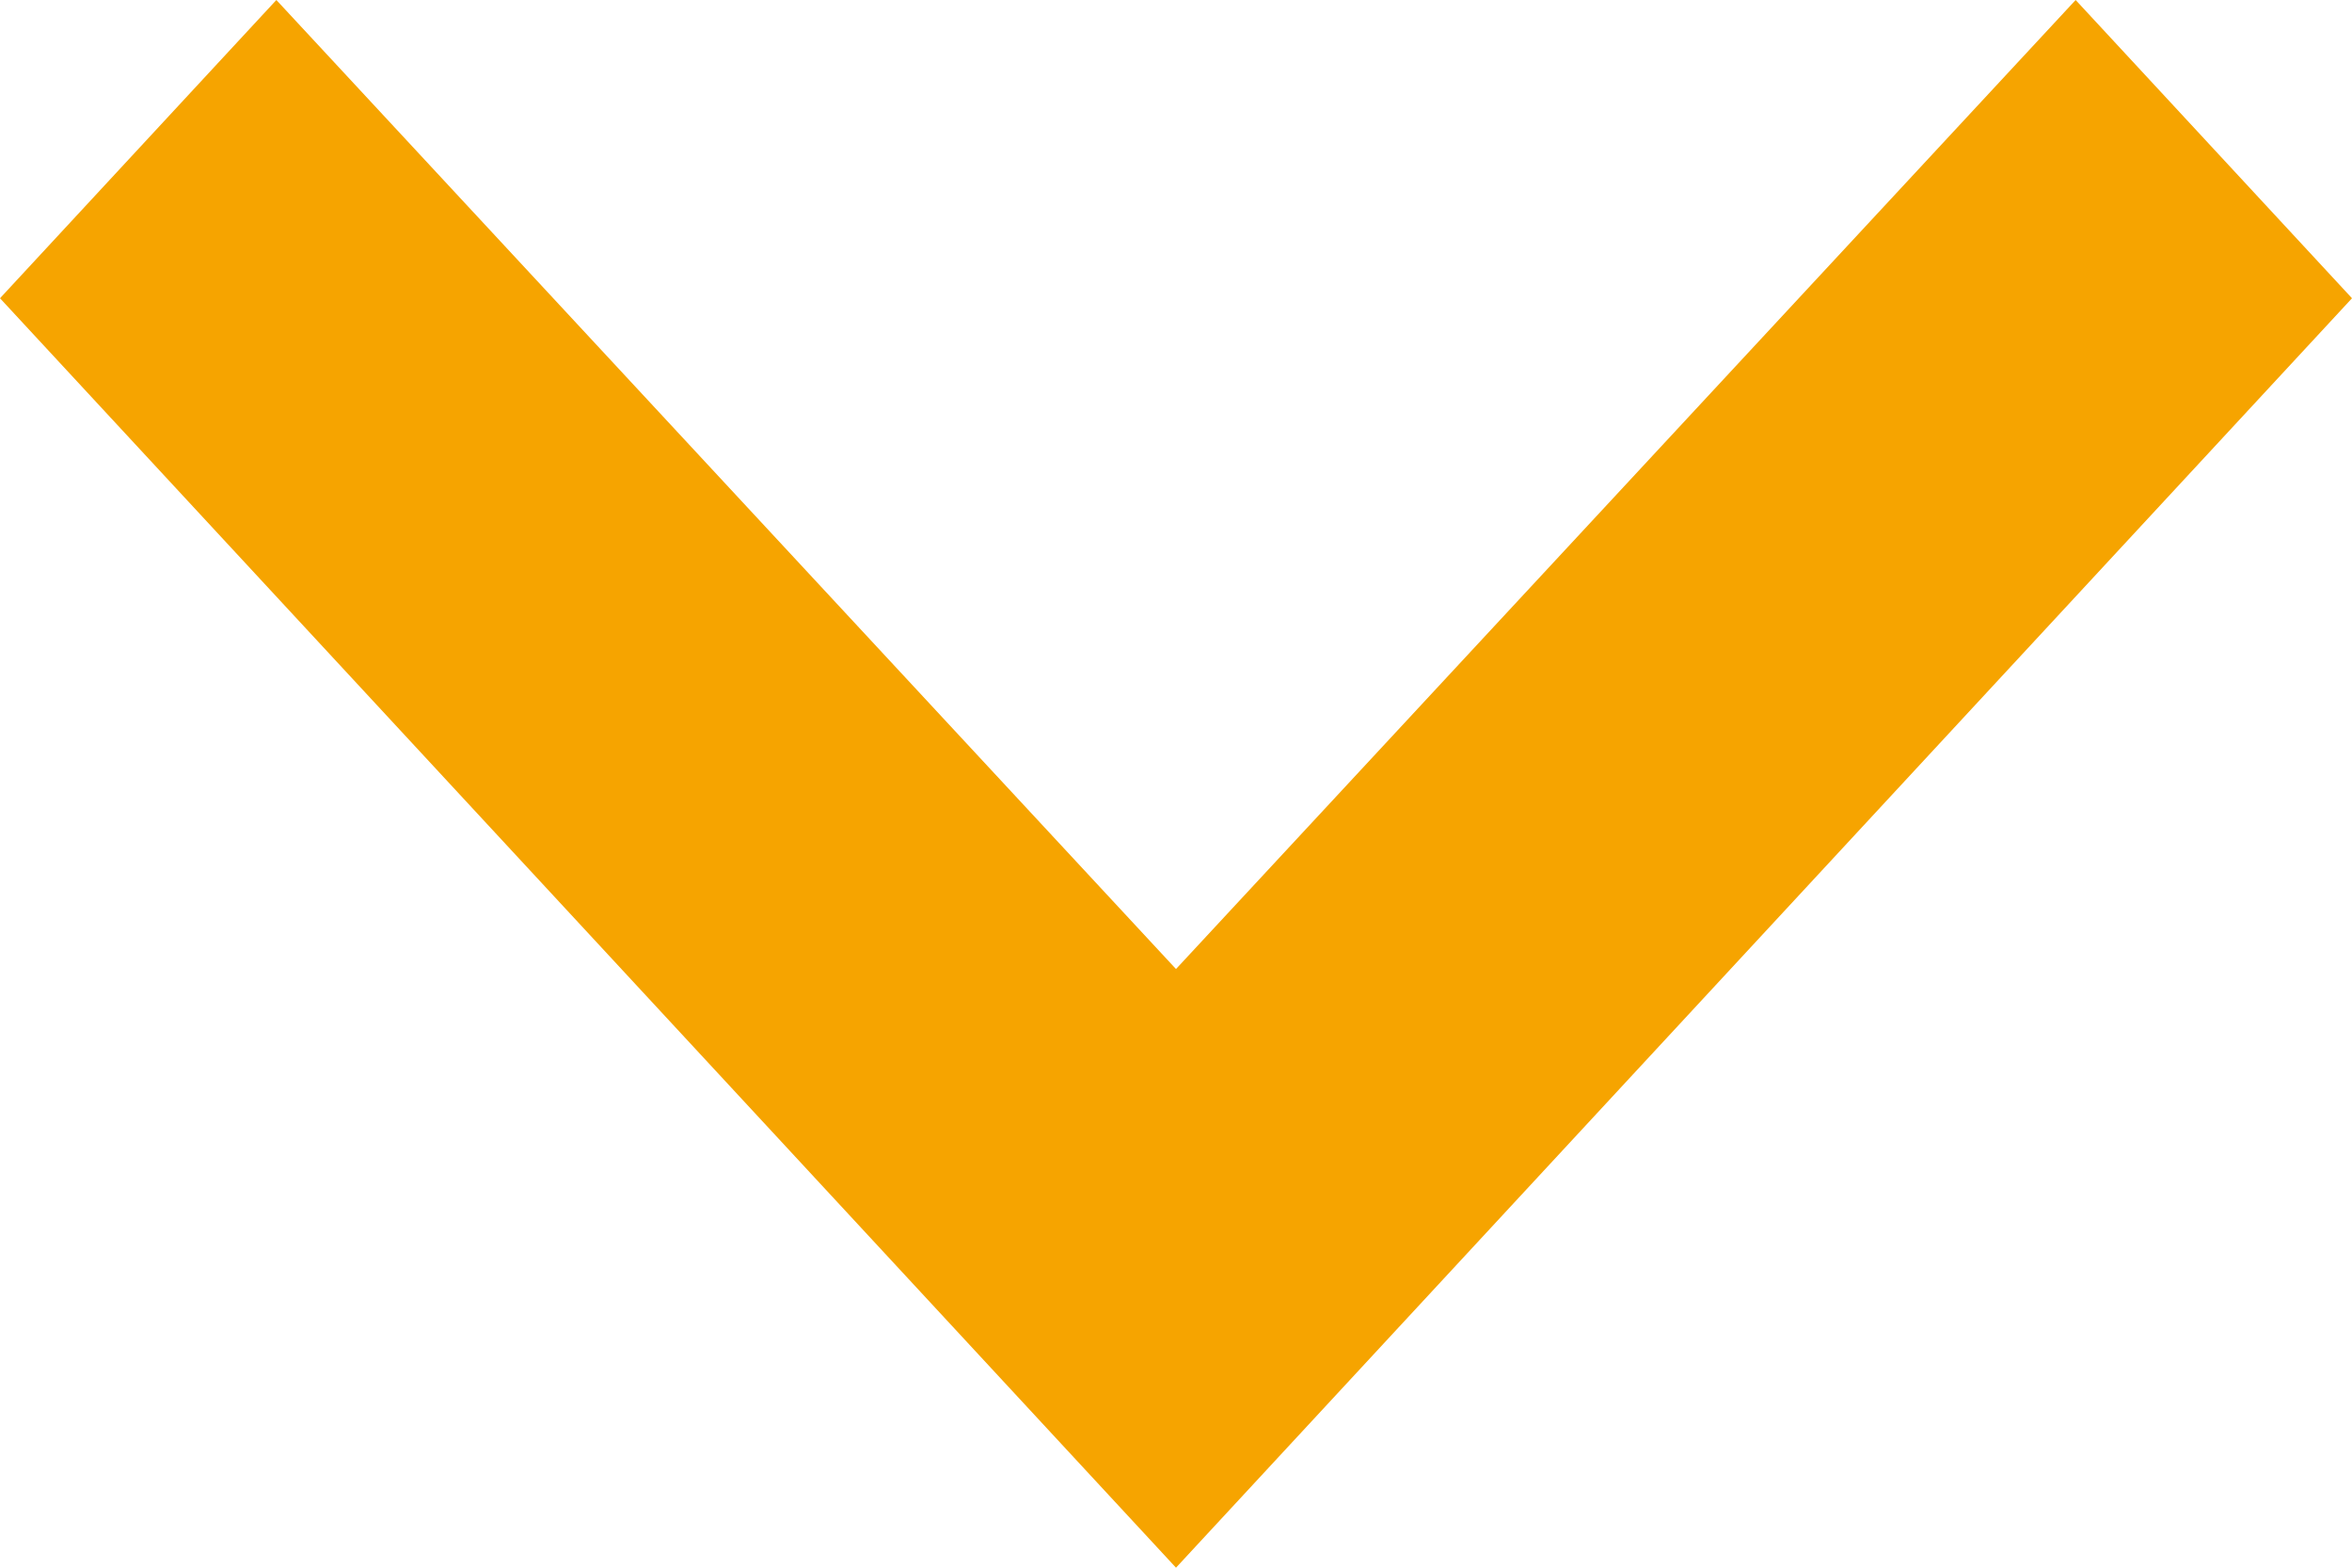 <svg xmlns="http://www.w3.org/2000/svg" width="12" height="8" viewBox="0 0 12 8">
  <path id="icon-arrow-orange-down" d="M0,10.59,4.945,6,0,1.41,1.522,0,8,6,1.522,12Z" transform="translate(12) rotate(90)" fill="#f6a400"/>
</svg>
